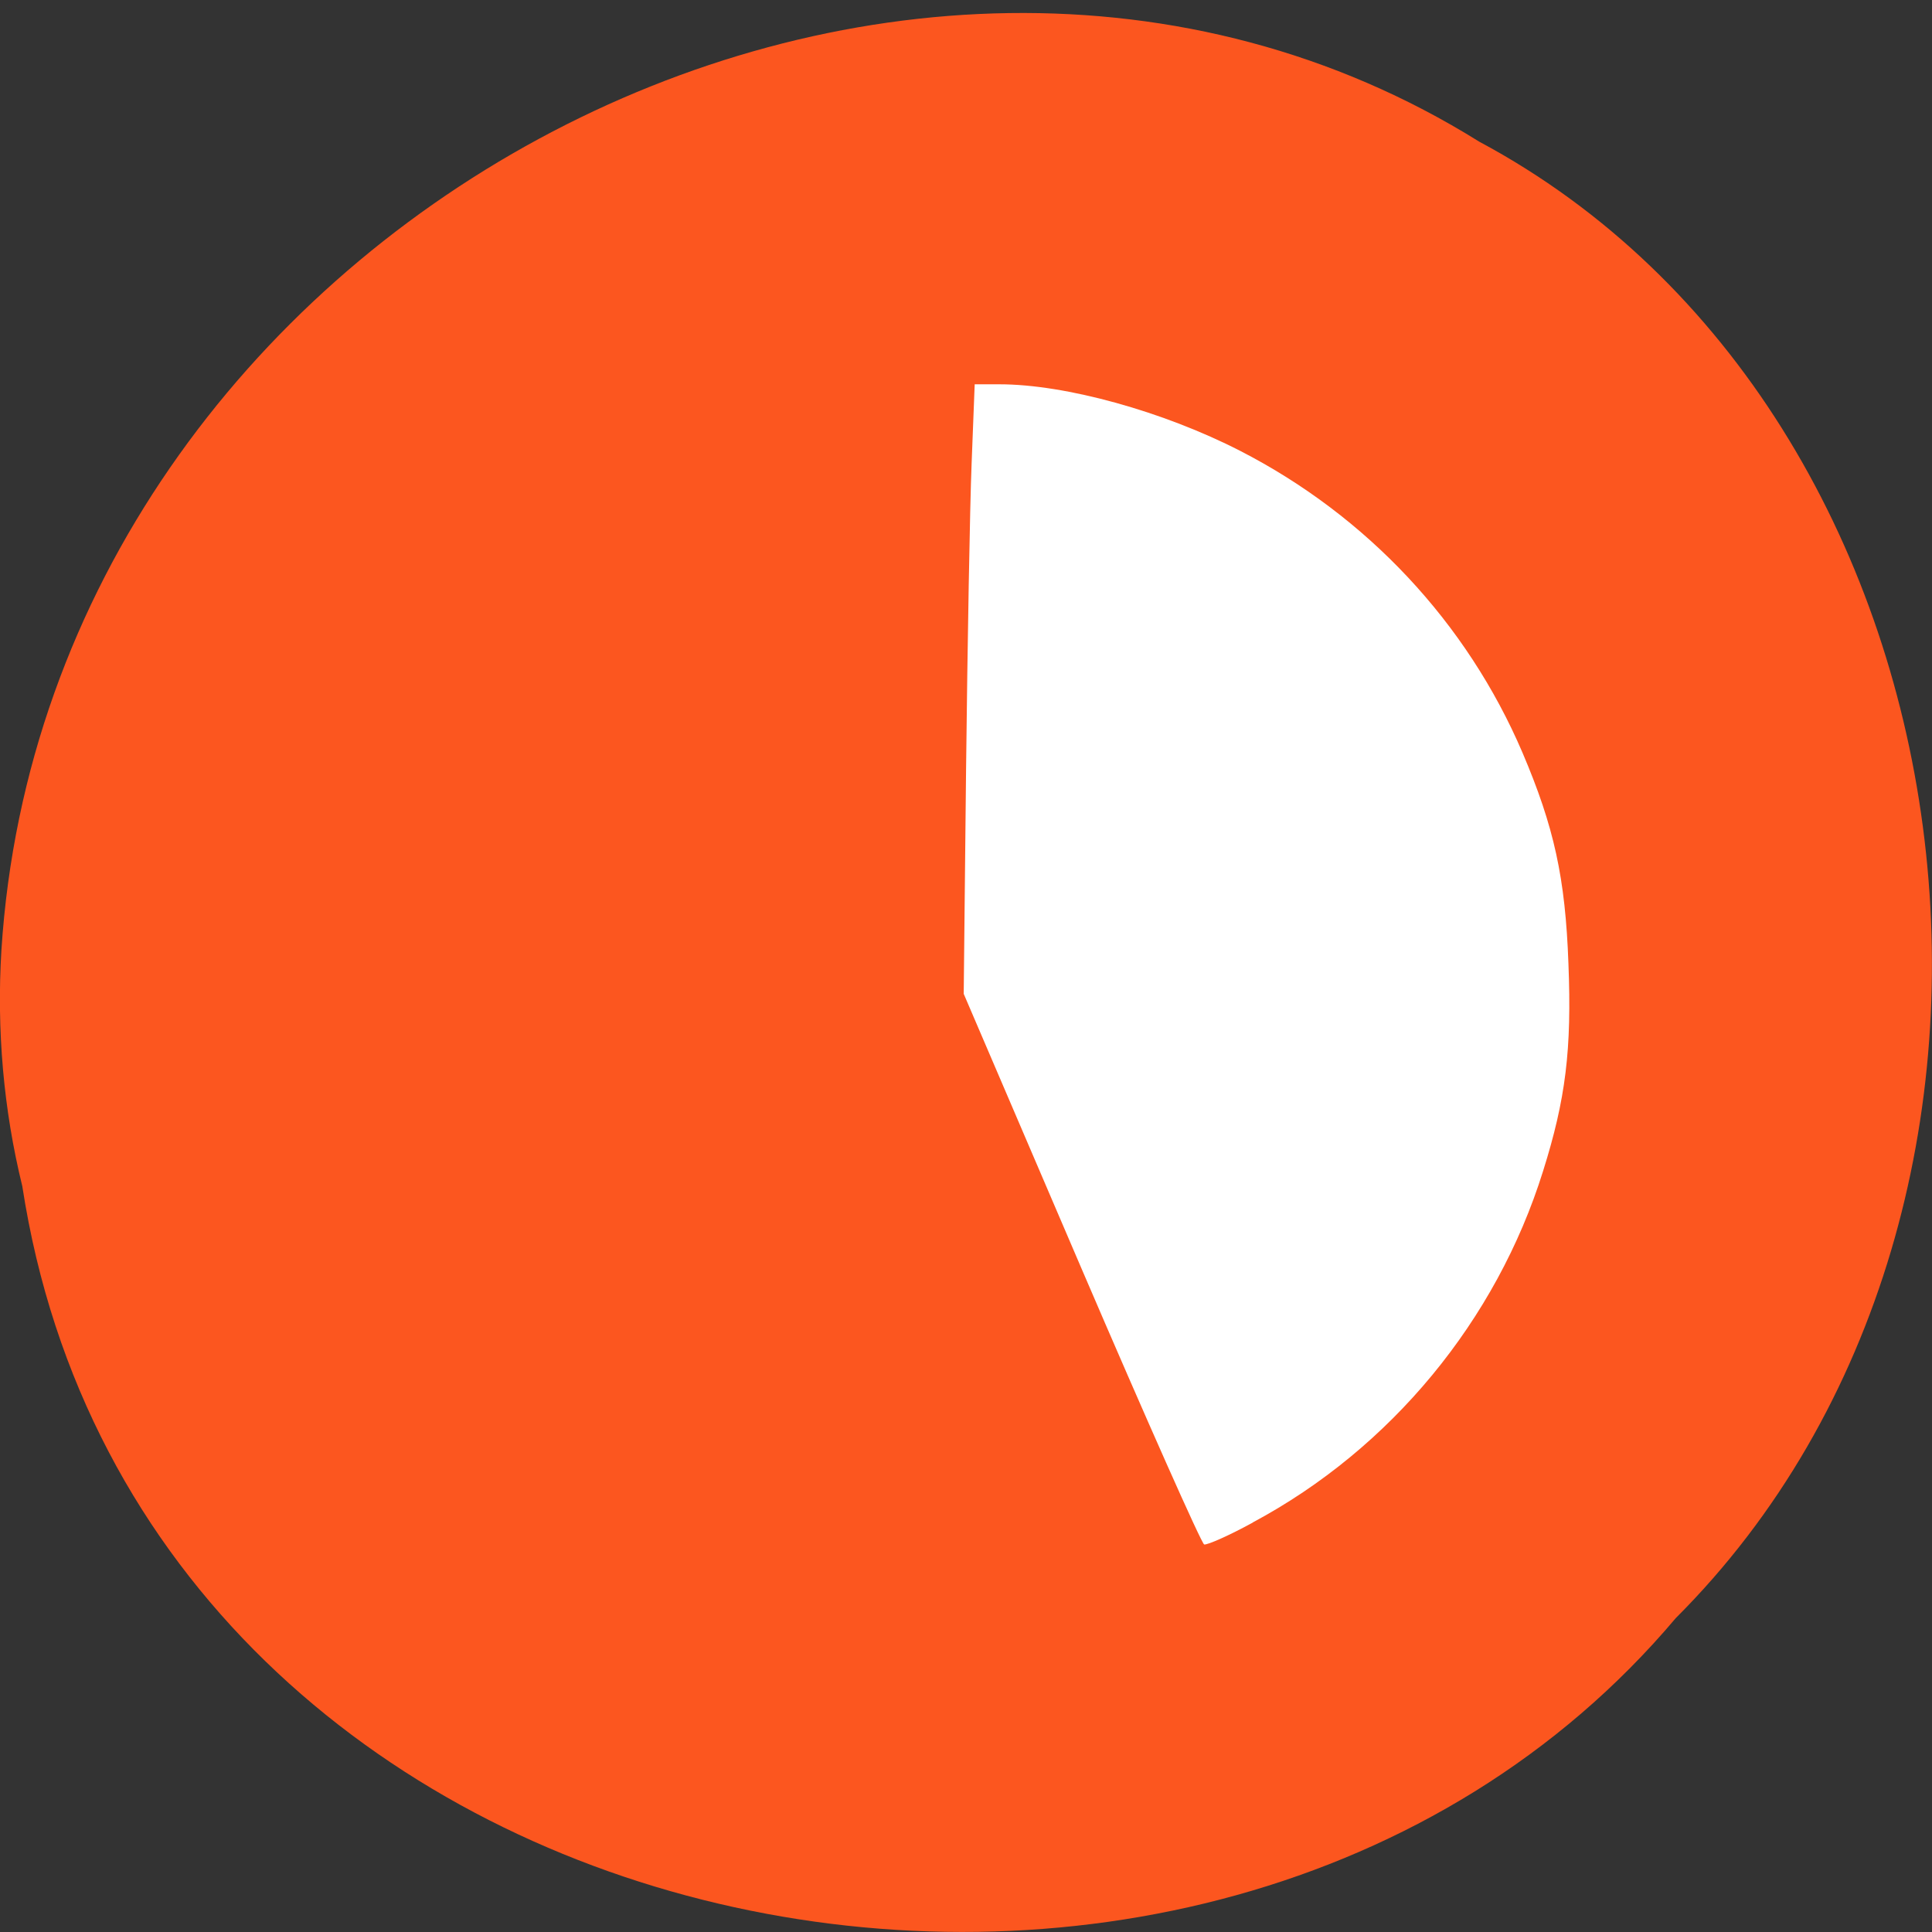 <svg xmlns="http://www.w3.org/2000/svg" viewBox="0 0 22 22"><rect x="0" y="0" width="22" height="22" fill="#333333" stroke="none"/><path d="m 0.254 13.508 c 1.367 8.883 13.48 11.258 18.828 4.918 c 4.711 -4.707 3.539 -13.723 -2.238 -16.813 c -6.633 -4.137 -16.301 0.977 -16.828 9.207 c -0.055 0.902 0.023 1.813 0.238 2.688" fill="#fc561f"/><path d="m 14.266 17.336 c 1.57 -0.84 2.773 -2.297 3.305 -4 c 0.258 -0.82 0.328 -1.383 0.289 -2.363 c -0.035 -0.977 -0.164 -1.559 -0.523 -2.402 c -0.633 -1.48 -1.77 -2.695 -3.215 -3.437 c -0.875 -0.449 -1.988 -0.758 -2.742 -0.758 h -0.281 l -0.035 0.902 c -0.02 0.496 -0.047 2.055 -0.063 3.469 l -0.027 2.57 l 1.34 3.125 c 0.738 1.719 1.367 3.133 1.398 3.145 c 0.035 0.008 0.285 -0.102 0.555 -0.25" fill="#fff"/></svg>